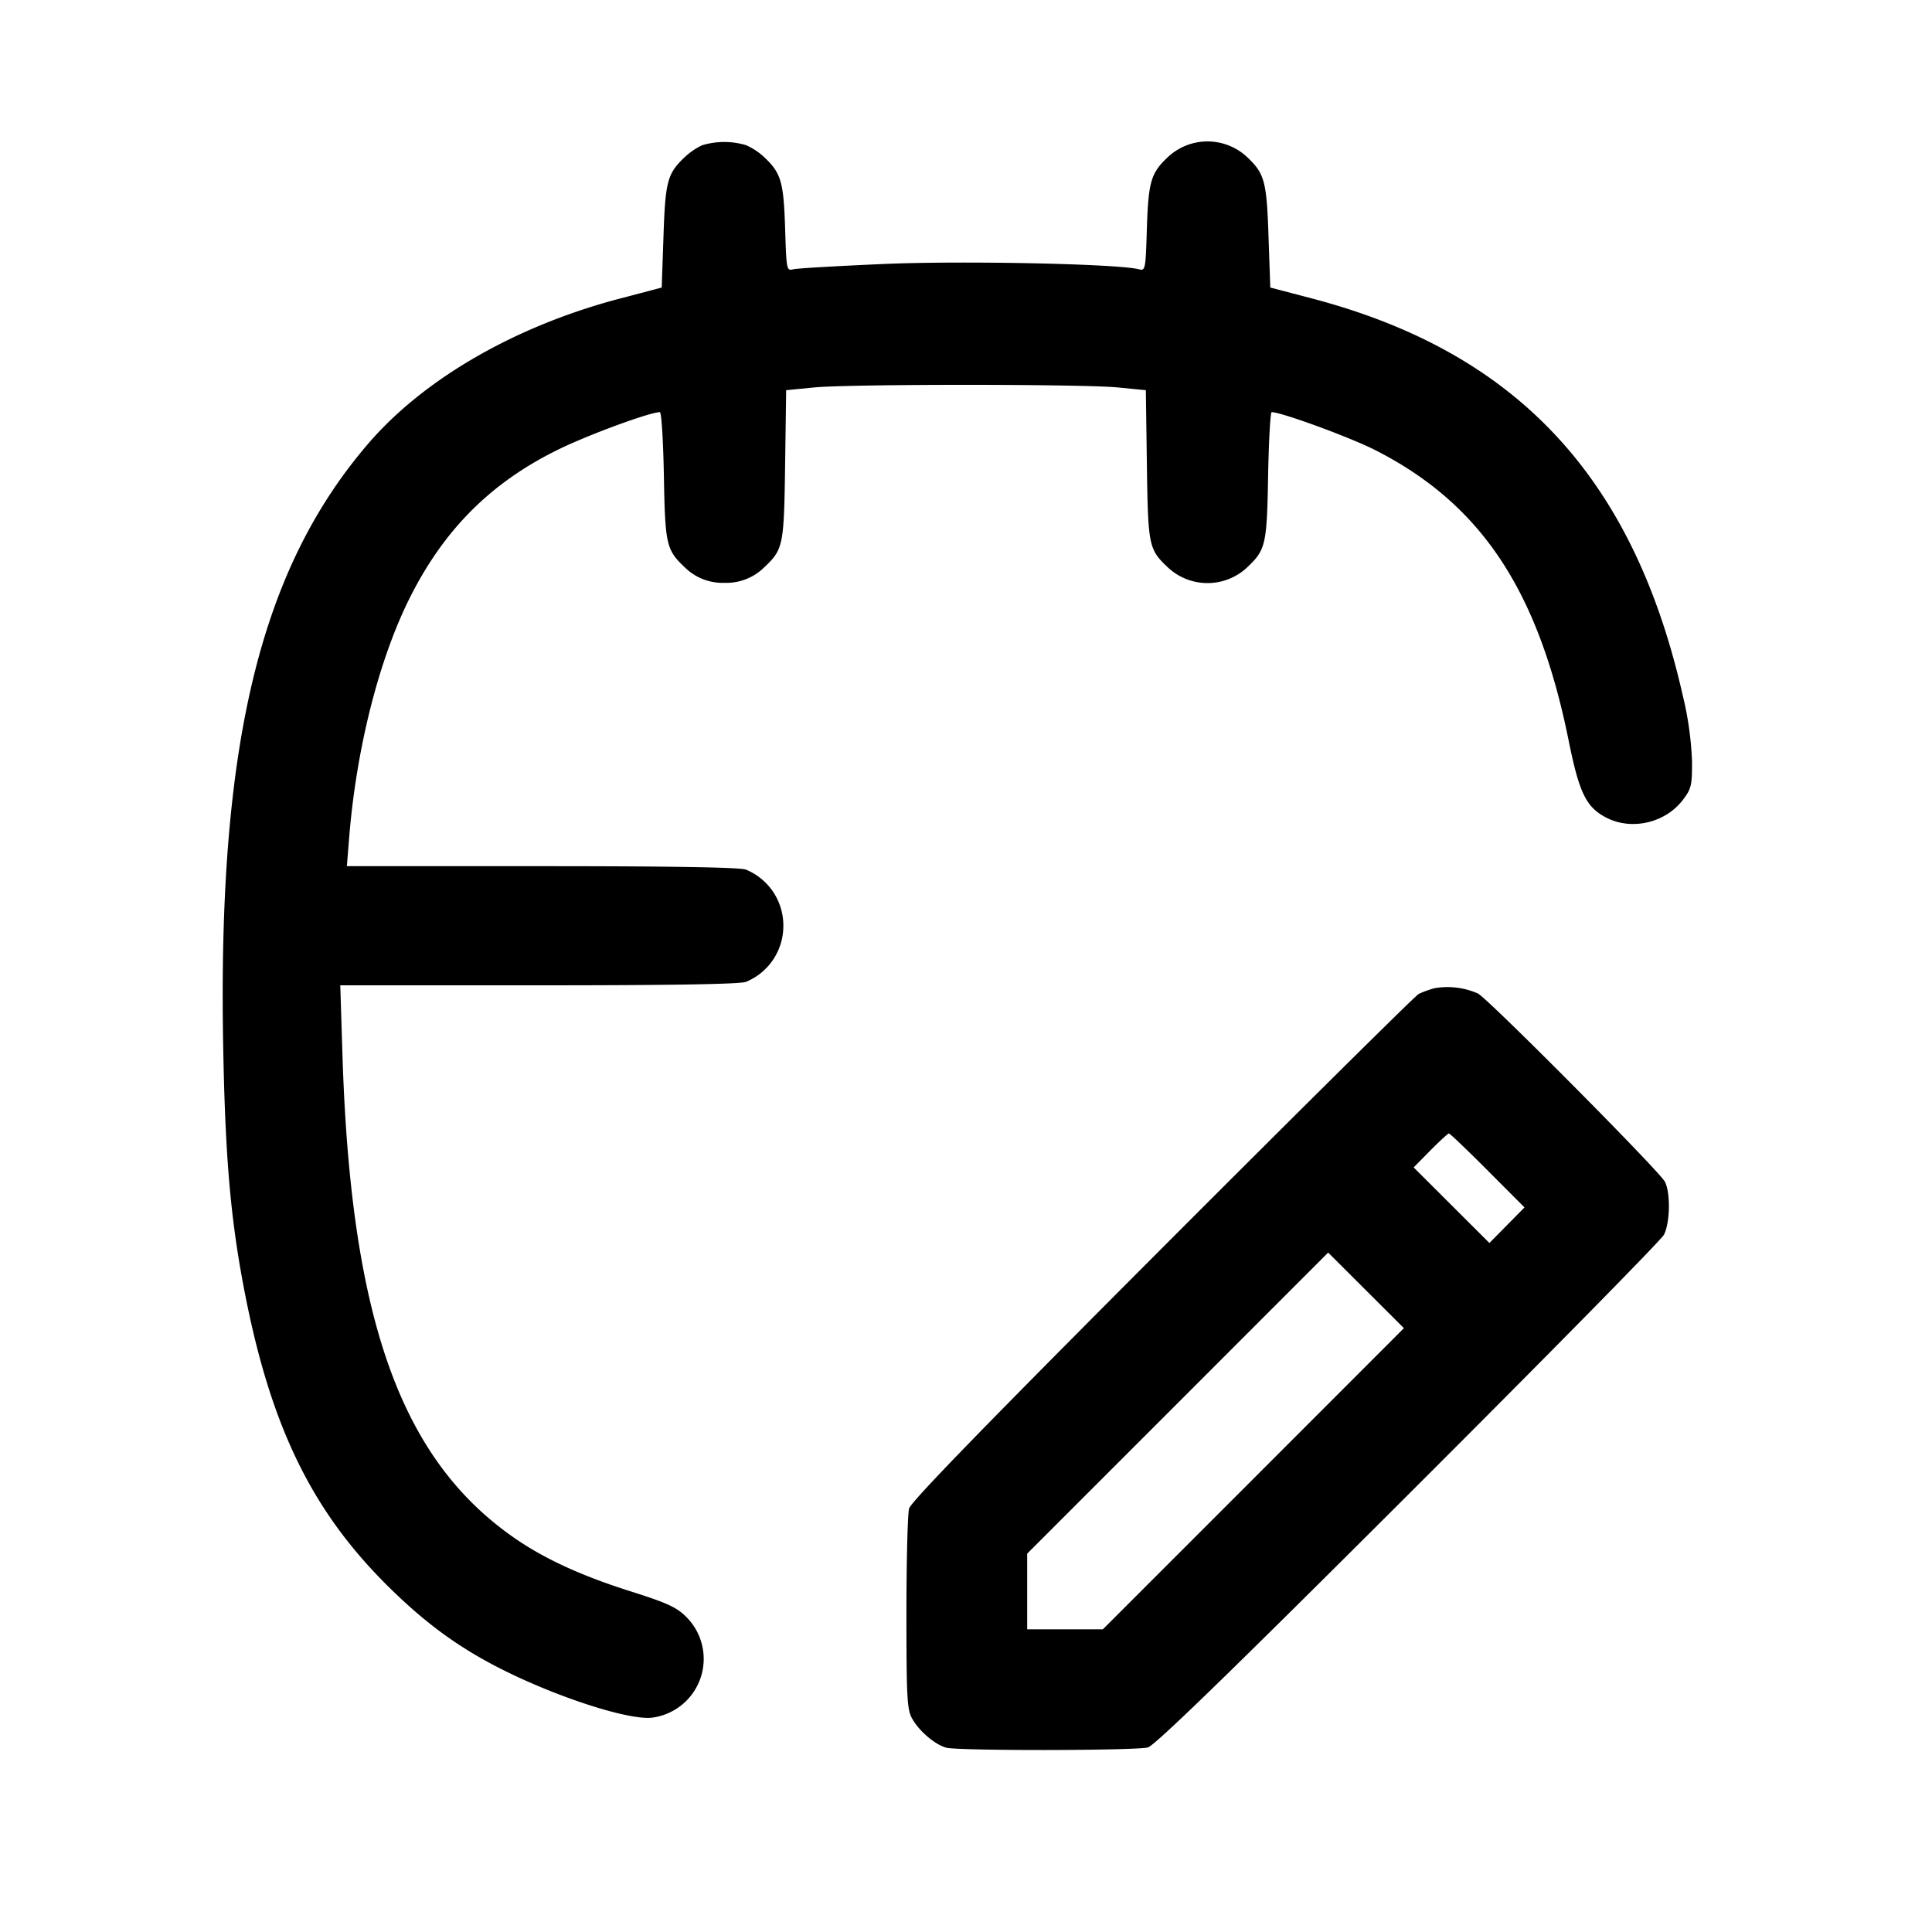 <svg width="24" height="24" fill="none" xmlns="http://www.w3.org/2000/svg"><path d="M8.72 1.805a.865.865 0 0 0-.214.147c-.216.205-.241.298-.264.984l-.022.636-.516.136c-1.297.34-2.434.995-3.127 1.8-1.351 1.57-1.876 3.755-1.804 7.512.025 1.336.089 2.089.249 2.94.322 1.714.828 2.776 1.775 3.722.474.473.895.782 1.437 1.055.708.356 1.599.641 1.876.599a.736.736 0 0 0 .41-1.255c-.117-.116-.238-.171-.687-.313-.586-.185-1.037-.389-1.401-.634-1.445-.976-2.075-2.72-2.178-6.036l-.027-.858h2.464c1.644 0 2.501-.014 2.576-.043a.75.75 0 0 0 .464-.697.75.75 0 0 0-.464-.697c-.075-.029-.92-.043-2.535-.043H4.309l.028-.35c.09-1.12.375-2.24.767-3.01.425-.837 1.008-1.414 1.836-1.818.371-.182 1.134-.462 1.257-.462.02 0 .042.355.05.79.015.857.03.92.259 1.137A.667.667 0 0 0 9 7.24a.667.667 0 0 0 .494-.193c.236-.223.245-.266.259-1.274l.013-.926.347-.034c.45-.043 3.324-.043 3.774 0l.347.034.013.926c.014 1.008.023 1.051.259 1.274a.72.72 0 0 0 .988 0c.229-.217.244-.28.259-1.137.008-.435.028-.79.044-.79.122 0 .976.313 1.29.473 1.311.668 2.022 1.737 2.399 3.605.132.656.219.832.472.961.314.16.73.063.947-.222.105-.138.115-.179.114-.474a4.096 4.096 0 0 0-.115-.823c-.614-2.713-2.063-4.264-4.605-4.932l-.519-.136-.022-.636c-.023-.686-.049-.779-.264-.983a.72.72 0 0 0-.988 0c-.209.197-.24.305-.259.88-.016.525-.018.533-.104.511-.269-.067-2.181-.107-3.16-.065-.573.025-1.081.054-1.128.066-.084.021-.086.009-.102-.512-.019-.575-.05-.683-.259-.88a.817.817 0 0 0-.227-.15.952.952 0 0 0-.547.002m9.1 10.471c-.066.017-.156.05-.2.074-.044.025-1.478 1.445-3.187 3.157-2.2 2.204-3.117 3.148-3.14 3.233-.018.066-.033.651-.033 1.3 0 1.039.008 1.195.069 1.305.084.155.282.325.424.365.145.041 2.356.038 2.507-.003.085-.023 1.03-.94 3.233-3.14 1.712-1.709 3.141-3.161 3.176-3.227.077-.145.085-.521.013-.66-.066-.13-2.191-2.269-2.322-2.338a.936.936 0 0 0-.54-.066m.66 2.264.458.459-.218.221-.218.221-.471-.47-.47-.469.208-.211c.115-.116.218-.211.23-.211.012 0 .229.207.481.46m-2.91 3.83-1.87 1.87h-.94v-.94l1.87-1.87 1.869-1.87.471.47.47.469-1.87 1.871" fill-rule="evenodd" fill="#000"/></svg>